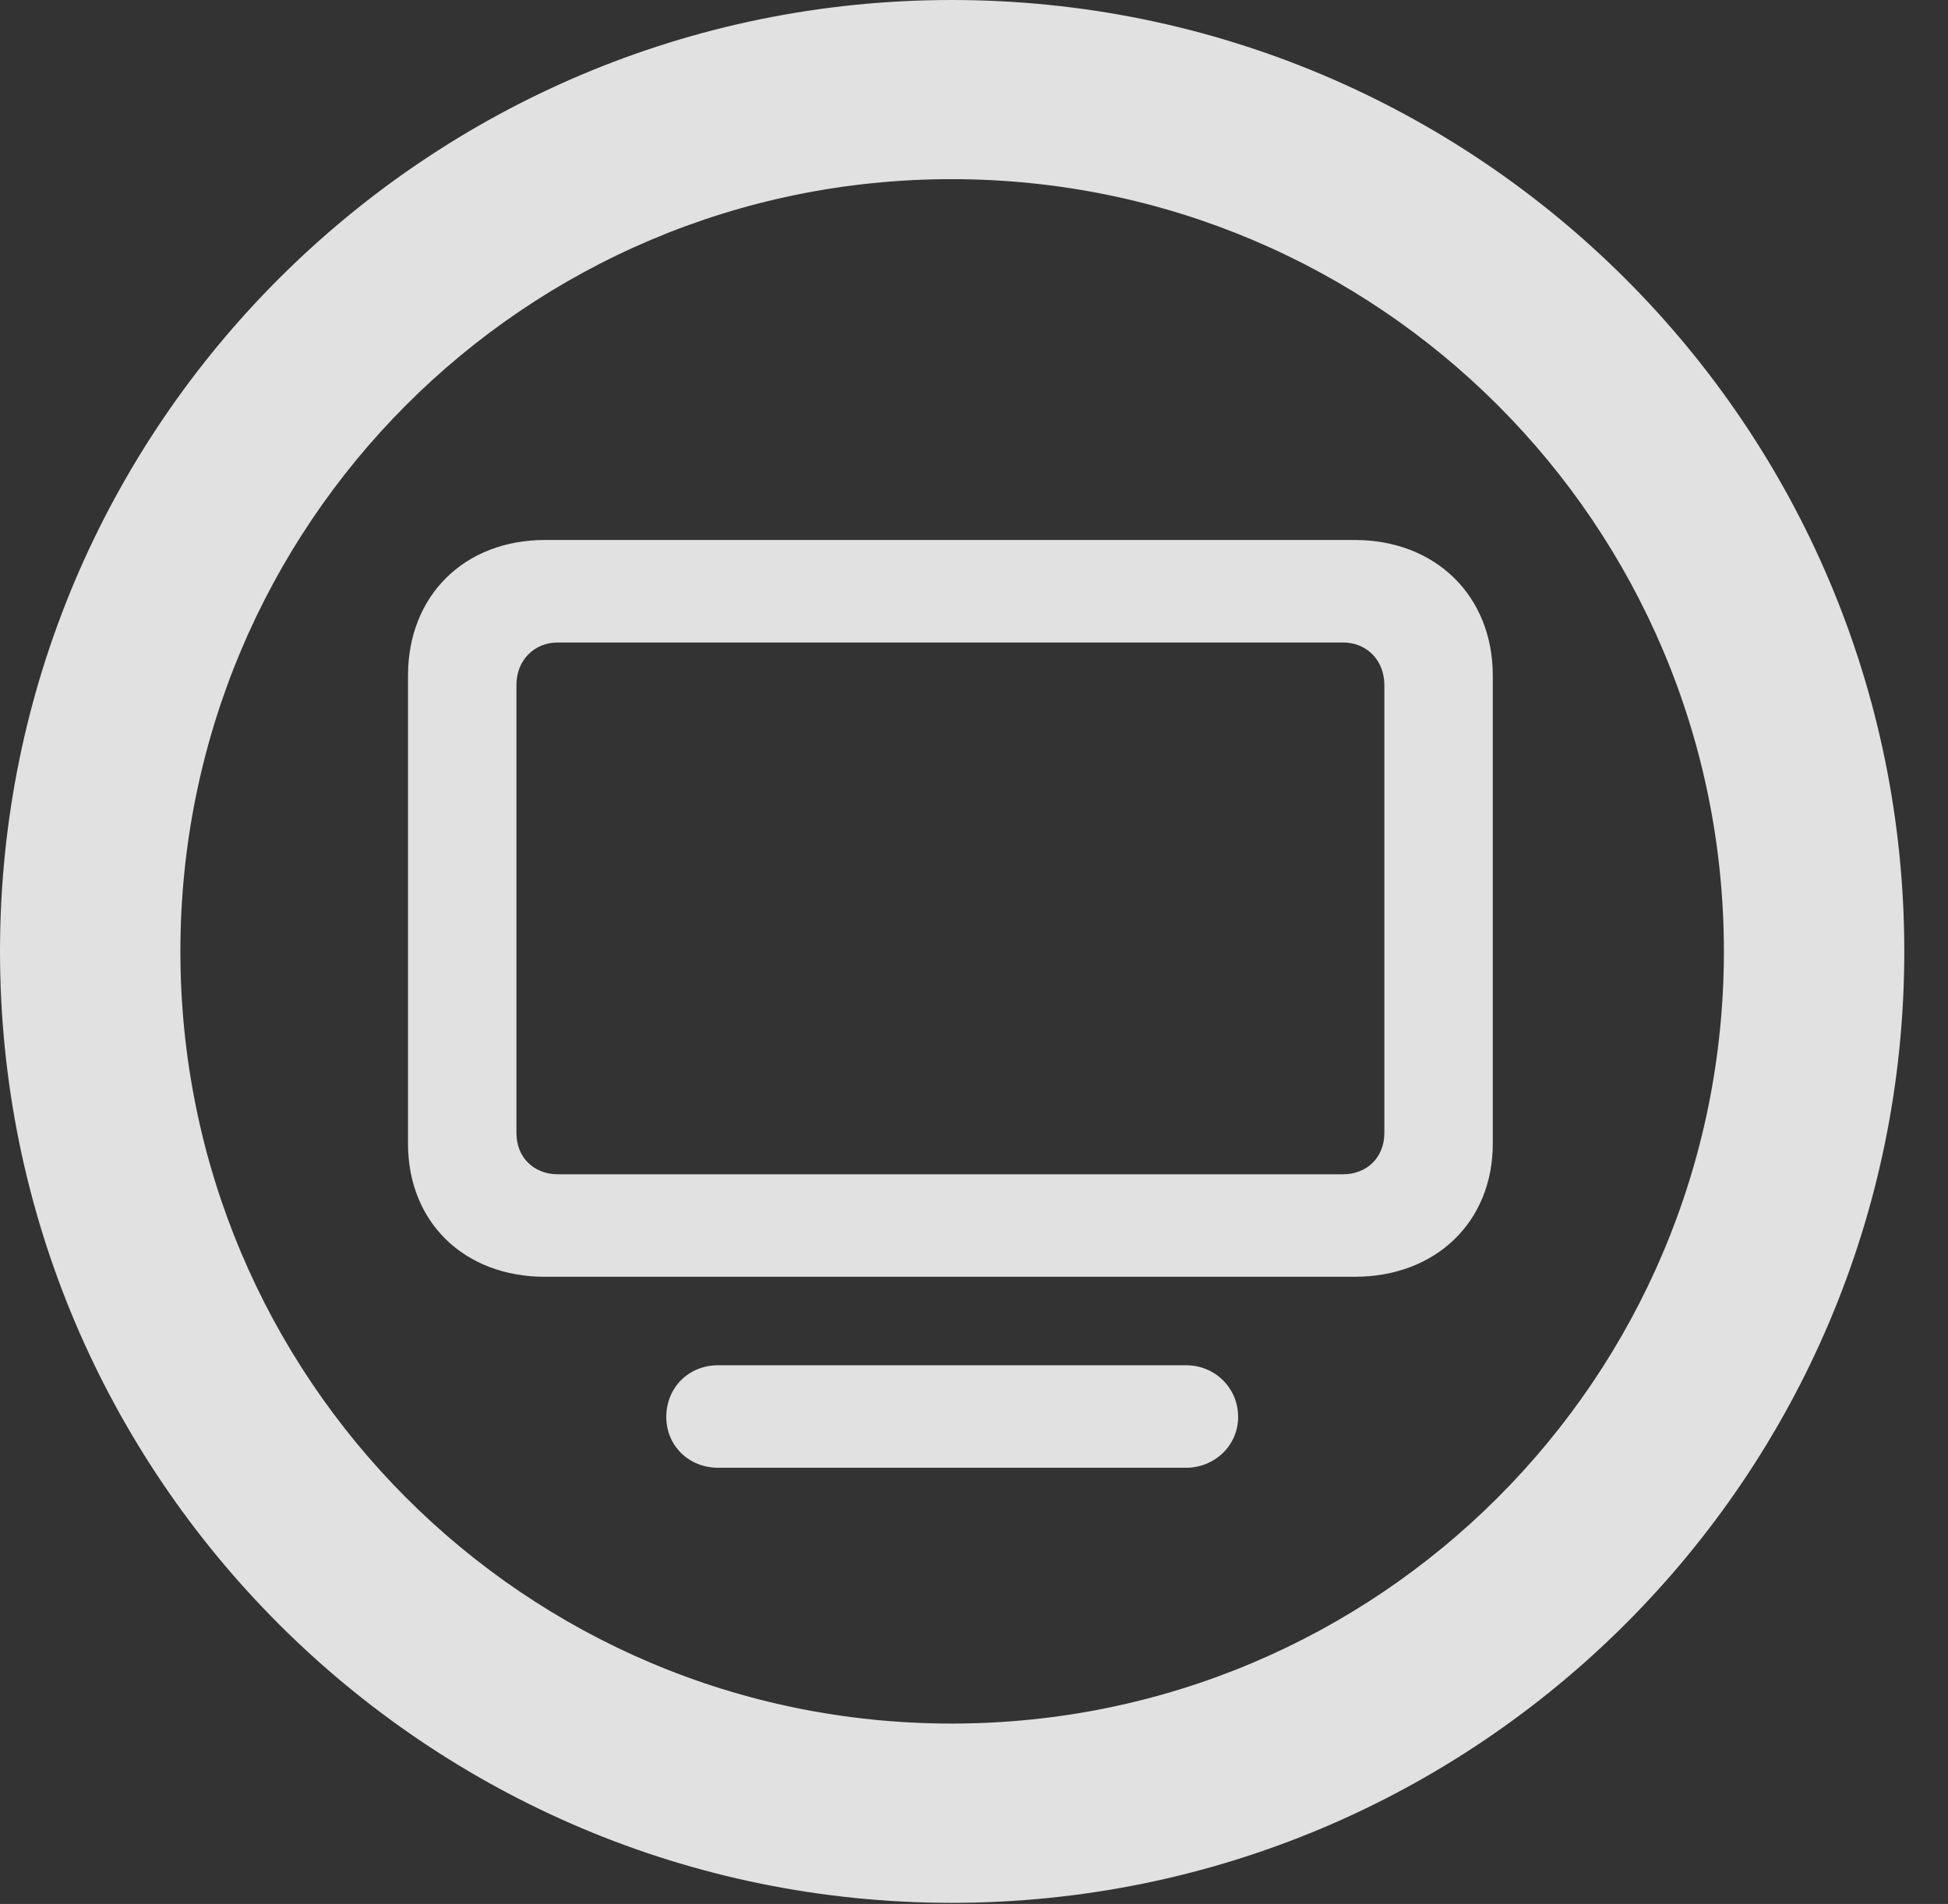 <?xml version="1.0" encoding="UTF-8"?>
<!--Generator: Apple Native CoreSVG 341-->
<!DOCTYPE svg
PUBLIC "-//W3C//DTD SVG 1.1//EN"
       "http://www.w3.org/Graphics/SVG/1.1/DTD/svg11.dtd">
<svg version="1.1" xmlns="http://www.w3.org/2000/svg" xmlns:xlink="http://www.w3.org/1999/xlink" viewBox="0 0 16.133 15.771">
 <rect x="0" y="0" width="16.133" height="15.771" fill="#333333" stroke="none"/>
 <g>
  <rect height="15.771" opacity="0" width="16.133" x="0" y="0"/>
  <path d="M7.881 15.762C12.236 15.762 15.771 12.236 15.771 7.881C15.771 3.525 12.236 0 7.881 0C3.535 0 0 3.525 0 7.881C0 12.236 3.535 15.762 7.881 15.762ZM7.881 14.277C4.346 14.277 1.494 11.416 1.494 7.881C1.494 4.346 4.346 1.484 7.881 1.484C11.416 1.484 14.277 4.346 14.277 7.881C14.277 11.416 11.416 14.277 7.881 14.277Z" fill="white" fill-opacity="0.85"/>
  <path d="M4.512 10.576L11.221 10.576C11.885 10.576 12.363 10.127 12.363 9.473L12.363 5.596C12.363 4.932 11.885 4.473 11.221 4.473L4.512 4.473C3.848 4.473 3.379 4.932 3.379 5.596L3.379 9.473C3.379 10.127 3.848 10.576 4.512 10.576ZM4.619 9.727C4.424 9.727 4.277 9.59 4.277 9.385L4.277 5.674C4.277 5.469 4.424 5.322 4.619 5.322L11.123 5.322C11.318 5.322 11.465 5.469 11.465 5.674L11.465 9.385C11.465 9.59 11.318 9.727 11.123 9.727ZM5.947 12.158L9.824 12.158C10.059 12.158 10.254 11.973 10.254 11.738C10.254 11.494 10.059 11.309 9.824 11.309L5.947 11.309C5.703 11.309 5.518 11.494 5.518 11.738C5.518 11.973 5.703 12.158 5.947 12.158Z" fill="white" fill-opacity="0.85"/>
 </g>
</svg>
